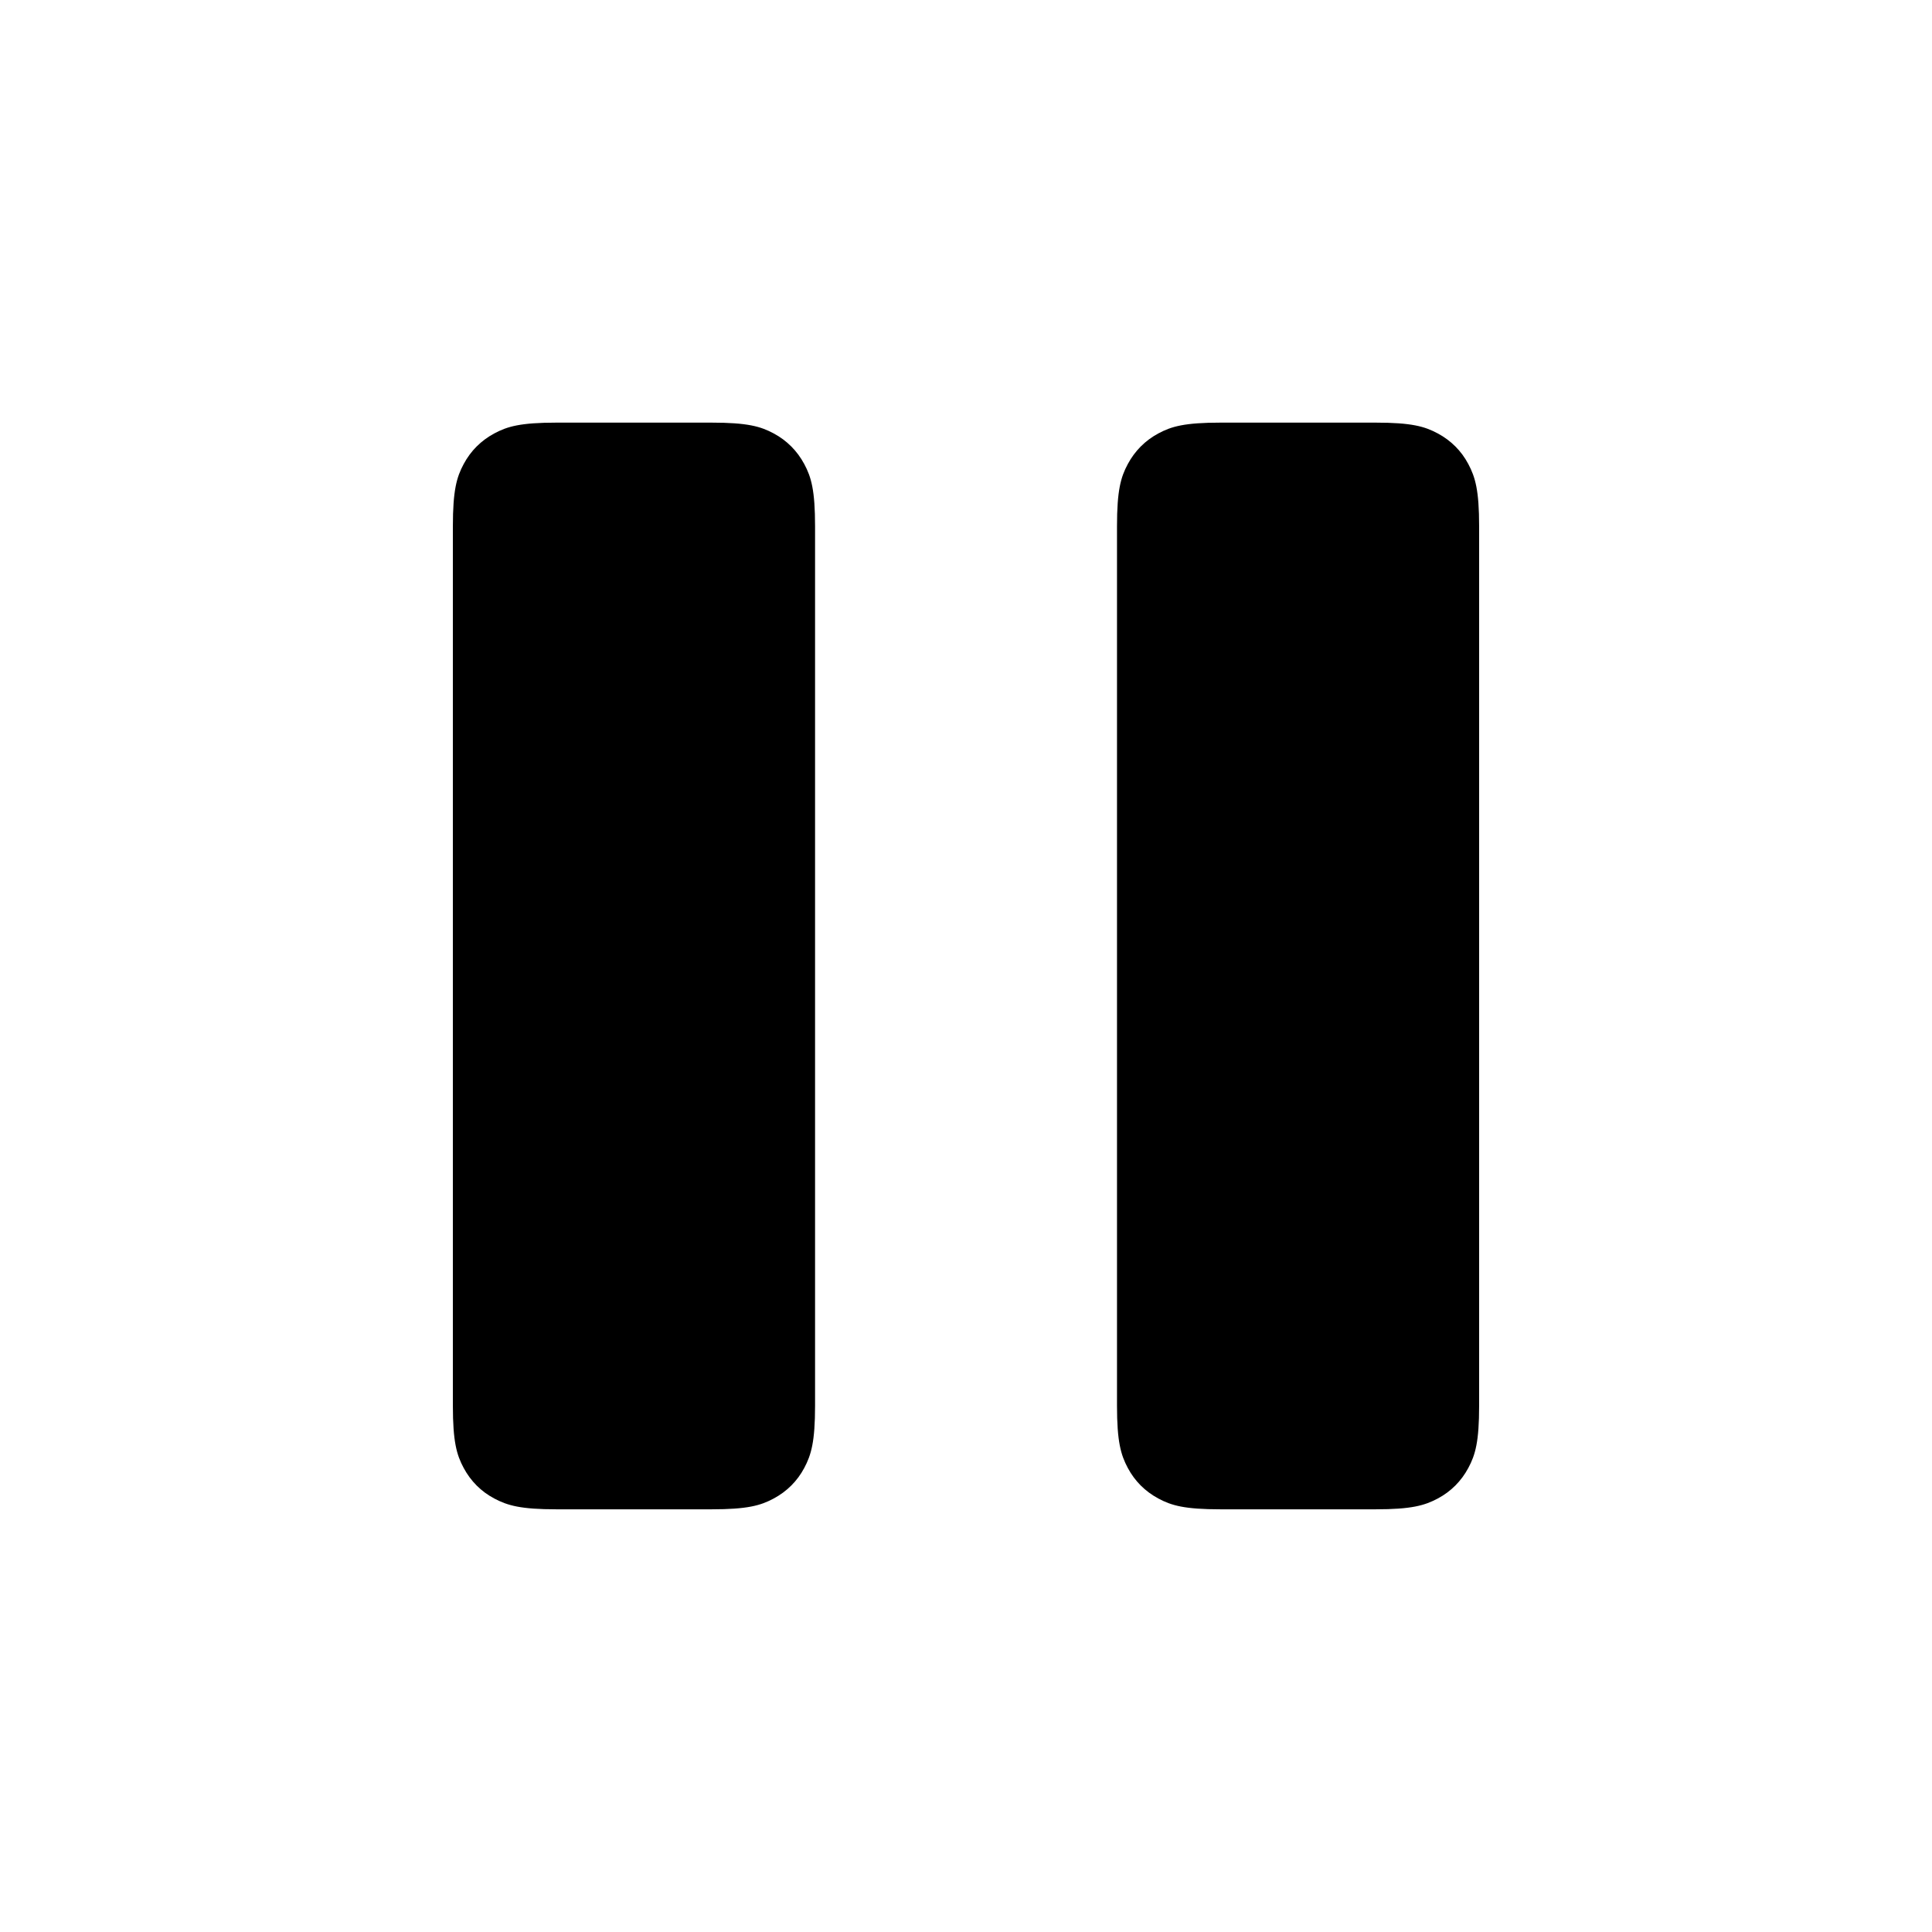 <svg fill="none" height="32" viewBox="0 0 32 32" width="32" xmlns="http://www.w3.org/2000/svg"><g fill="currentColor"><path d="m22.782 7c.597 0 .814.062 1.032.179.218.117.39.288.506.507s.179.435.179 1.032v14.564c0 .597-.062.814-.179 1.032s-.288.39-.506.506-.435.179-1.032.179h-2.564c-.597 0-.814-.062-1.032-.179s-.39-.288-.506-.506-.179-.435-.179-1.032v-14.564c0-.597.062-.814.179-1.032s.288-.39.506-.507c.218-.117.435-.179 1.032-.179z"/><path d="m12.815 7.179c-.218-.117-.435-.179-1.032-.179h-2.564c-.597 0-.814.062-1.032.179-.218.117-.39.288-.507.507-.117.218-.179.435-.179 1.032v14.564c0 .597.062.814.179 1.032.117.218.288.39.507.506s.435.179 1.032.179h2.564c.597 0 .814-.062 1.032-.179s.39-.288.506-.506.179-.435.179-1.032v-14.564c0-.597-.062-.814-.179-1.032s-.288-.39-.506-.507z"/></g>
</svg>